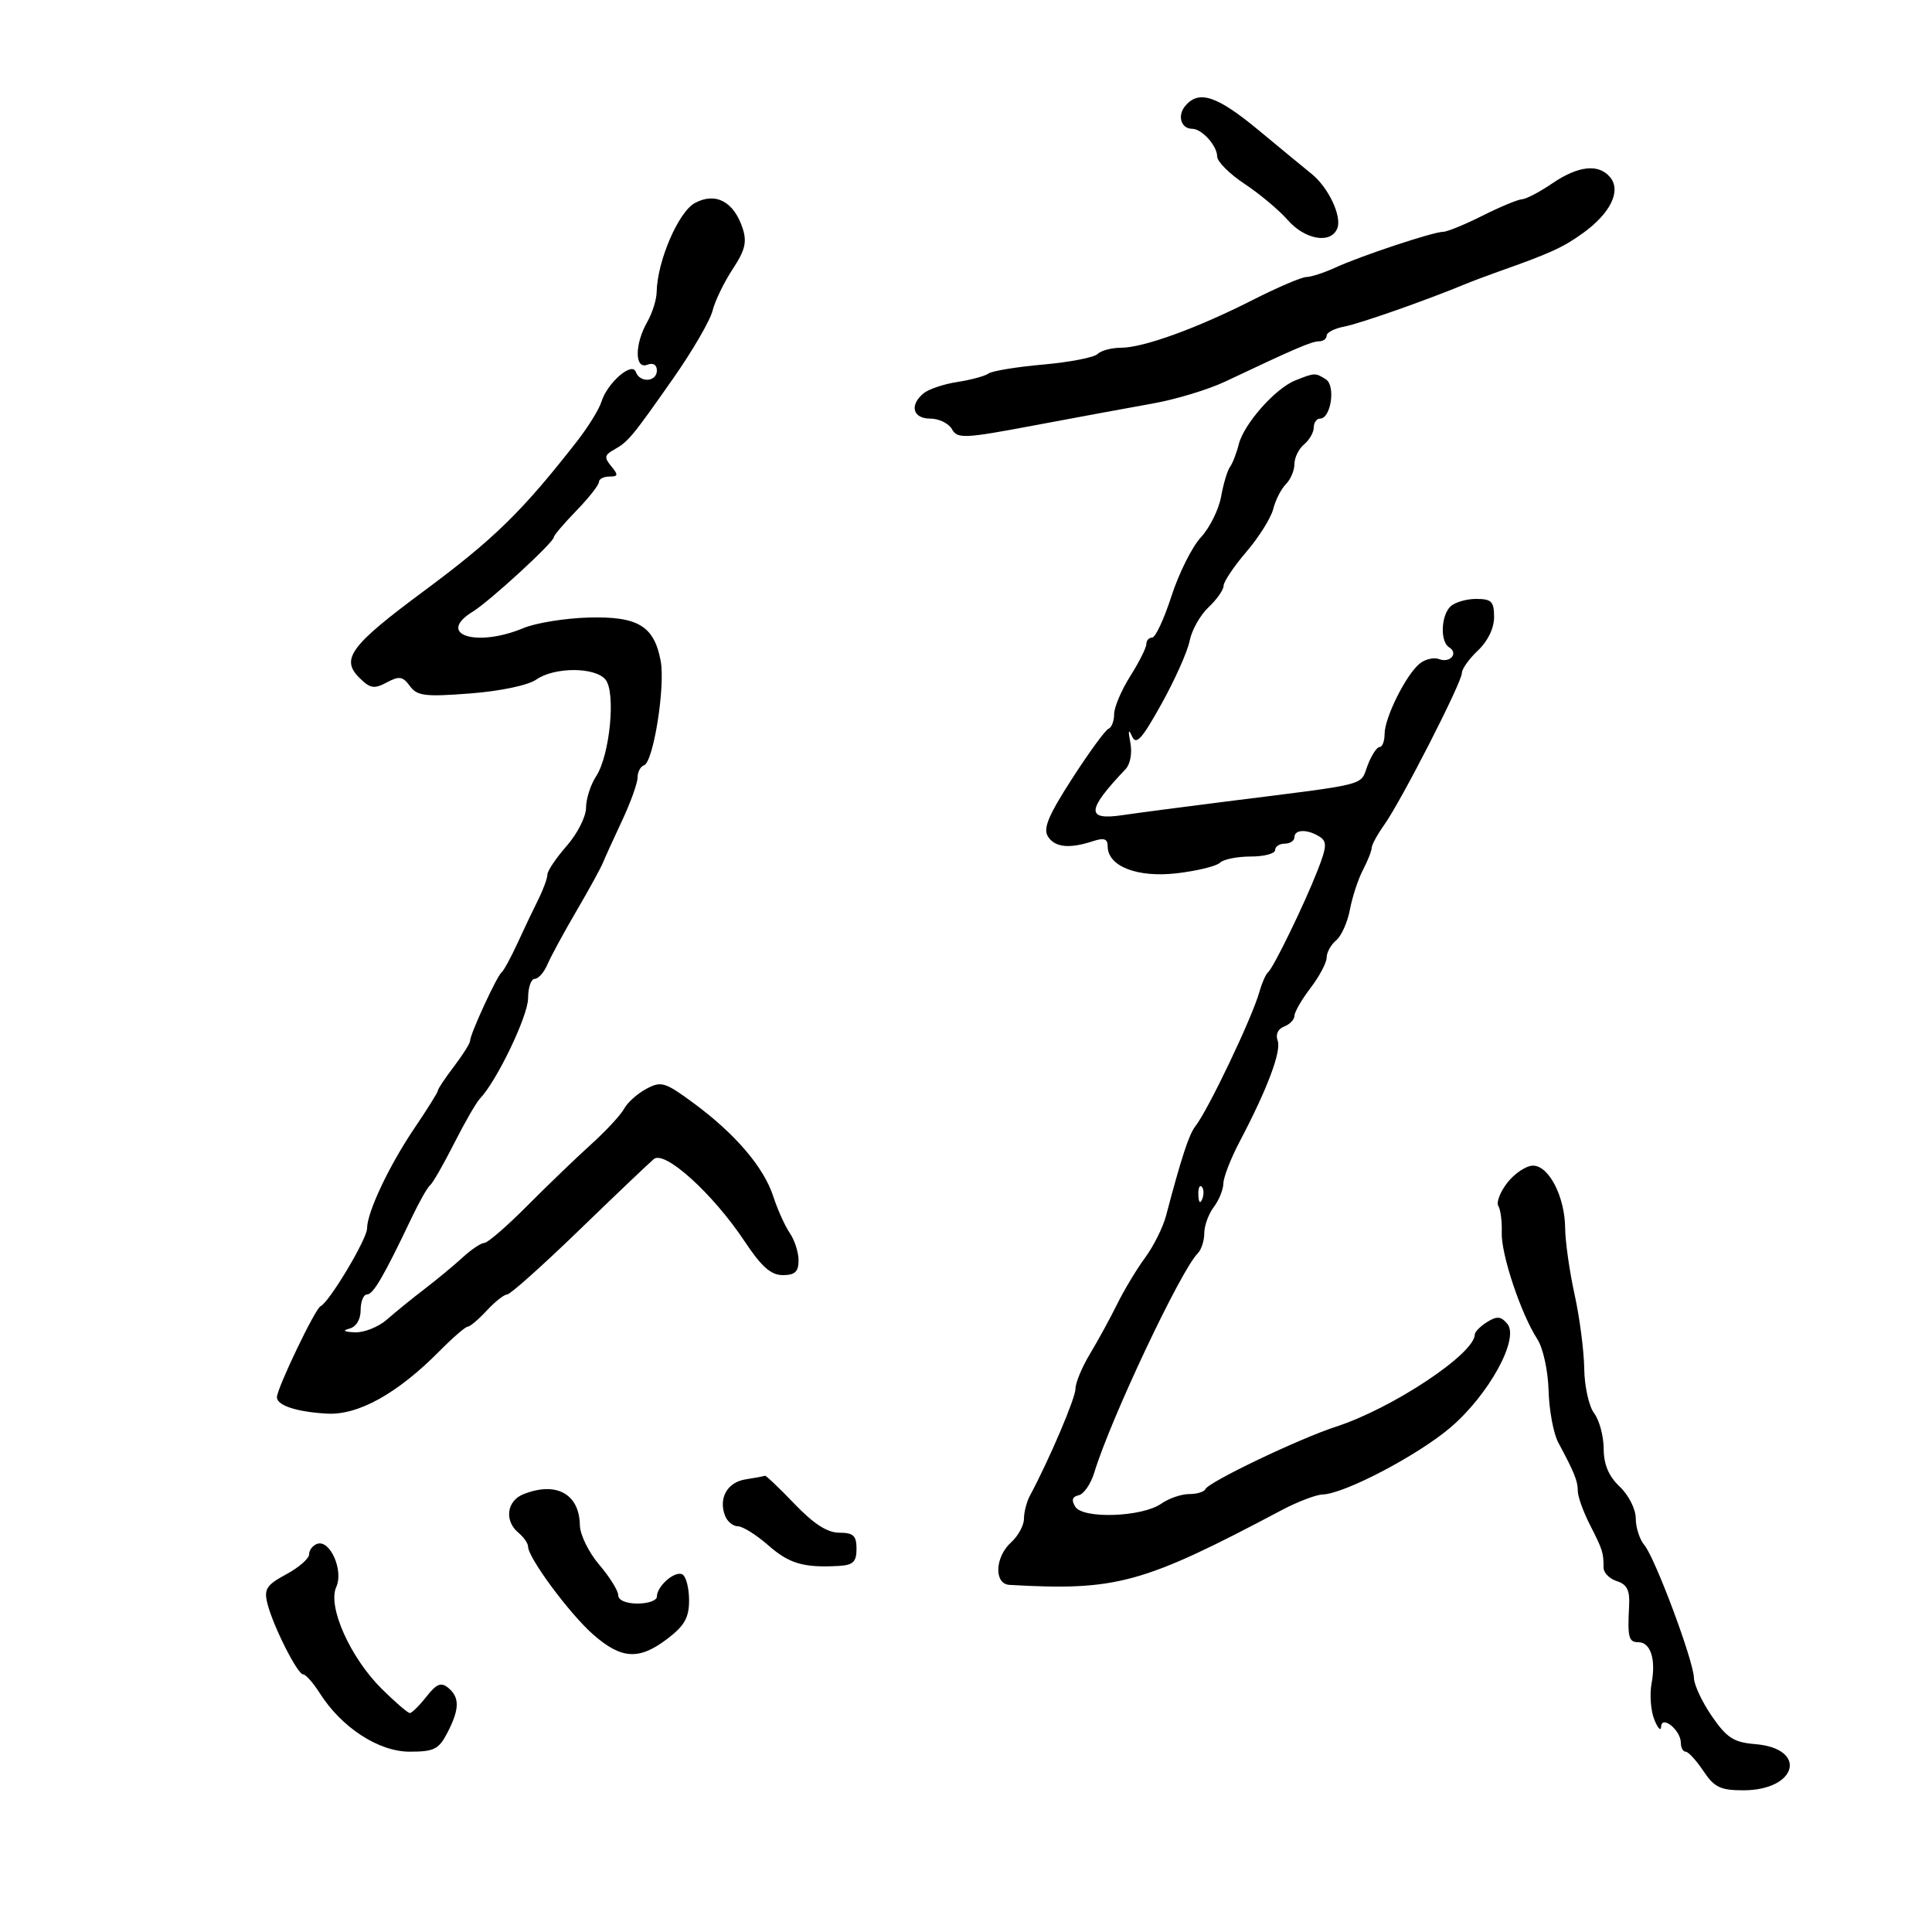 <svg xmlns="http://www.w3.org/2000/svg" width="300" height="300" viewBox="0 0 300 300" version="1.1">
	<path d="M 184.036 16.456 C 182.772 17.980, 183.395 20, 185.130 20 C 186.623 20, 189 22.639, 189 24.296 C 189 25.087, 190.910 26.998, 193.245 28.543 C 195.580 30.088, 198.605 32.623, 199.968 34.176 C 202.676 37.263, 206.709 37.921, 207.664 35.433 C 208.383 33.560, 206.263 29.091, 203.665 27 C 202.640 26.175, 198.954 23.138, 195.474 20.250 C 188.971 14.854, 186.144 13.916, 184.036 16.456 M 241 28.500 C 239.075 29.812, 236.974 30.911, 236.332 30.942 C 235.690 30.974, 232.924 32.125, 230.187 33.500 C 227.449 34.875, 224.698 36, 224.073 36 C 222.555 36, 211.300 39.736, 207.349 41.552 C 205.616 42.348, 203.591 43.008, 202.849 43.017 C 202.107 43.026, 198.350 44.634, 194.500 46.589 C 185.835 50.991, 177.529 54, 174.043 54 C 172.590 54, 170.963 54.437, 170.428 54.972 C 169.894 55.506, 166.091 56.243, 161.978 56.608 C 157.865 56.973, 154.050 57.599, 153.500 57.997 C 152.950 58.396, 150.772 58.988, 148.661 59.313 C 146.549 59.638, 144.187 60.430, 143.411 61.074 C 141.183 62.923, 141.733 65, 144.450 65 C 145.798 65, 147.315 65.740, 147.821 66.644 C 148.667 68.156, 149.694 68.109, 160.620 66.051 C 167.154 64.821, 175.425 63.294, 179 62.657 C 182.575 62.021, 187.637 60.487, 190.250 59.250 C 201.085 54.118, 203.690 53, 204.816 53 C 205.467 53, 206 52.601, 206 52.113 C 206 51.626, 207.238 50.993, 208.750 50.708 C 211.132 50.258, 221.336 46.677, 227.500 44.127 C 228.600 43.671, 230.963 42.782, 232.750 42.150 C 240.758 39.317, 242.703 38.429, 245.818 36.185 C 250.076 33.117, 251.769 29.632, 250.025 27.530 C 248.239 25.379, 245.083 25.718, 241 28.500 M 107.920 31.512 C 105.347 32.882, 102.044 40.564, 101.965 45.365 C 101.945 46.539, 101.286 48.625, 100.500 50 C 98.535 53.438, 98.535 57.393, 100.500 56.638 C 101.414 56.288, 102 56.637, 102 57.531 C 102 59.318, 99.340 59.496, 98.729 57.750 C 98.153 56.103, 94.307 59.441, 93.392 62.382 C 93.030 63.547, 91.331 66.299, 89.616 68.497 C 81.119 79.394, 76.717 83.700, 65.783 91.805 C 54.446 100.209, 52.874 102.318, 55.778 105.222 C 57.464 106.909, 58.095 107.020, 60.049 105.974 C 61.989 104.935, 62.542 105.020, 63.641 106.524 C 64.772 108.070, 65.988 108.220, 73.011 107.679 C 77.692 107.318, 81.998 106.414, 83.263 105.528 C 86.076 103.558, 92.384 103.552, 94.016 105.519 C 95.652 107.491, 94.708 117.271, 92.564 120.542 C 91.704 121.855, 91 124.055, 91 125.430 C 91 126.805, 89.650 129.468, 88 131.347 C 86.350 133.226, 85 135.231, 85 135.801 C 85 136.371, 84.364 138.112, 83.587 139.669 C 82.810 141.226, 81.347 144.300, 80.337 146.500 C 79.327 148.700, 78.220 150.725, 77.878 151 C 77.135 151.597, 73 160.584, 73 161.601 C 73 161.992, 71.875 163.786, 70.500 165.589 C 69.125 167.392, 68 169.076, 68 169.333 C 68 169.589, 66.369 172.207, 64.376 175.150 C 60.439 180.962, 57 188.234, 57 190.745 C 57 192.394, 51.103 202.254, 49.771 202.832 C 48.946 203.191, 43 215.600, 43 216.963 C 43 218.236, 46.076 219.243, 50.769 219.507 C 55.622 219.780, 61.724 216.389, 68.249 209.791 C 70.311 207.706, 72.284 206, 72.634 206 C 72.984 206, 74.313 204.875, 75.588 203.500 C 76.862 202.125, 78.290 201, 78.760 201 C 79.231 201, 84.252 196.514, 89.918 191.031 C 95.585 185.548, 100.808 180.574, 101.526 179.978 C 103.222 178.571, 110.715 185.362, 115.621 192.750 C 118.246 196.703, 119.711 198, 121.553 198 C 123.433 198, 124 197.472, 124 195.723 C 124 194.470, 123.389 192.557, 122.642 191.473 C 121.896 190.388, 120.738 187.819, 120.069 185.764 C 118.597 181.238, 114.151 176.038, 107.684 171.278 C 103.252 168.016, 102.668 167.840, 100.357 169.077 C 98.975 169.816, 97.425 171.205, 96.912 172.164 C 96.399 173.123, 94.087 175.615, 91.775 177.703 C 89.463 179.792, 84.998 184.088, 81.853 187.250 C 78.708 190.412, 75.720 193, 75.213 193 C 74.707 193, 73.190 194.012, 71.844 195.250 C 70.497 196.487, 67.844 198.686, 65.948 200.137 C 64.052 201.587, 61.419 203.724, 60.097 204.887 C 58.775 206.049, 56.525 206.948, 55.097 206.884 C 53.403 206.808, 53.108 206.609, 54.250 206.311 C 55.310 206.034, 56 204.897, 56 203.427 C 56 202.092, 56.446 201, 56.992 201 C 57.958 201, 59.588 198.197, 63.951 189.035 C 65.121 186.579, 66.398 184.329, 66.789 184.035 C 67.180 183.741, 68.850 180.835, 70.500 177.577 C 72.150 174.319, 73.966 171.169, 74.536 170.577 C 77.135 167.876, 82 157.733, 82 155.015 C 82 153.357, 82.461 152, 83.025 152 C 83.588 152, 84.483 150.988, 85.012 149.750 C 85.542 148.512, 87.554 144.800, 89.485 141.500 C 91.415 138.200, 93.269 134.825, 93.605 134 C 93.941 133.175, 95.292 130.205, 96.608 127.400 C 97.923 124.596, 99 121.596, 99 120.734 C 99 119.872, 99.453 119.016, 100.006 118.831 C 101.456 118.348, 103.331 106.580, 102.589 102.625 C 101.570 97.189, 99.061 95.681, 91.390 95.892 C 87.742 95.992, 83.183 96.733, 81.257 97.537 C 73.959 100.586, 67.646 98.532, 73.402 94.982 C 76.065 93.339, 86 84.214, 86 83.410 C 86 83.130, 87.575 81.279, 89.500 79.297 C 91.425 77.315, 93 75.312, 93 74.847 C 93 74.381, 93.730 74, 94.622 74 C 95.995 74, 96.041 73.754, 94.920 72.403 C 93.802 71.056, 93.863 70.656, 95.312 69.845 C 97.555 68.590, 98.120 67.910, 104.533 58.761 C 107.516 54.504, 110.264 49.779, 110.641 48.261 C 111.017 46.742, 112.422 43.835, 113.763 41.800 C 115.716 38.834, 116.020 37.561, 115.295 35.385 C 113.929 31.288, 111.116 29.810, 107.920 31.512 M 201.117 59.080 C 198.009 60.324, 193.148 65.825, 192.351 69 C 192.006 70.375, 191.395 71.950, 190.993 72.500 C 190.590 73.050, 189.967 75.133, 189.608 77.128 C 189.249 79.124, 187.838 81.962, 186.472 83.435 C 185.107 84.909, 183.053 89.014, 181.908 92.557 C 180.763 96.101, 179.416 99, 178.913 99 C 178.411 99, 178 99.459, 178 100.020 C 178 100.581, 176.875 102.822, 175.500 105 C 174.125 107.178, 173 109.832, 173 110.897 C 173 111.962, 172.606 112.983, 172.124 113.167 C 171.642 113.350, 169.101 116.832, 166.476 120.904 C 162.774 126.647, 161.935 128.666, 162.733 129.904 C 163.824 131.596, 166.061 131.820, 169.750 130.606 C 171.432 130.052, 172 130.255, 172 131.410 C 172 134.527, 176.611 136.321, 182.766 135.598 C 185.905 135.229, 188.907 134.493, 189.437 133.963 C 189.966 133.434, 192.110 133, 194.200 133 C 196.290 133, 198 132.550, 198 132 C 198 131.450, 198.675 131, 199.500 131 C 200.325 131, 201 130.550, 201 130 C 201 128.769, 203.019 128.726, 204.898 129.916 C 206.082 130.666, 206.036 131.468, 204.596 135.151 C 202.516 140.471, 197.726 150.316, 196.885 151 C 196.546 151.275, 195.953 152.625, 195.566 154 C 194.427 158.048, 187.627 172.319, 185.613 174.890 C 184.620 176.155, 183.455 179.713, 181.064 188.775 C 180.588 190.576, 179.130 193.501, 177.823 195.275 C 176.517 197.049, 174.559 200.300, 173.474 202.500 C 172.388 204.700, 170.488 208.179, 169.250 210.230 C 168.012 212.282, 167 214.721, 167 215.651 C 167 217.098, 162.935 226.635, 159.931 232.236 C 159.419 233.191, 159 234.809, 159 235.831 C 159 236.854, 158.100 238.505, 157 239.500 C 154.478 241.782, 154.320 245.961, 156.750 246.100 C 173.389 247.050, 177.417 245.944, 199 234.503 C 201.475 233.192, 204.356 232.091, 205.403 232.059 C 208.764 231.955, 220.127 226, 225.199 221.685 C 231.164 216.611, 235.970 207.874, 234.062 205.575 C 233.073 204.383, 232.452 204.325, 230.915 205.285 C 229.862 205.943, 229 206.818, 229 207.229 C 229 210.197, 216.255 218.666, 207.500 221.517 C 201.706 223.403, 187.657 230.121, 187.167 231.240 C 186.983 231.658, 185.846 232, 184.639 232 C 183.432 232, 181.484 232.673, 180.309 233.496 C 177.352 235.567, 168.173 235.893, 166.971 233.970 C 166.333 232.949, 166.494 232.403, 167.498 232.182 C 168.293 232.007, 169.379 230.432, 169.911 228.682 C 172.437 220.370, 183.346 197.254, 185.990 194.610 C 186.546 194.054, 187 192.651, 187 191.491 C 187 190.331, 187.661 188.509, 188.468 187.441 C 189.276 186.374, 189.951 184.713, 189.968 183.751 C 189.986 182.788, 191.125 179.863, 192.501 177.251 C 196.799 169.086, 199.012 163.195, 198.391 161.576 C 198.035 160.649, 198.443 159.767, 199.396 159.401 C 200.278 159.063, 201 158.314, 201 157.737 C 201 157.161, 202.125 155.214, 203.500 153.411 C 204.875 151.608, 206 149.484, 206 148.689 C 206 147.895, 206.663 146.695, 207.474 146.022 C 208.284 145.349, 209.247 143.199, 209.614 141.243 C 209.981 139.286, 210.890 136.519, 211.635 135.093 C 212.379 133.667, 212.990 132.119, 212.994 131.654 C 212.997 131.189, 213.876 129.578, 214.947 128.075 C 217.580 124.377, 227 105.960, 227 104.509 C 227 103.871, 228.125 102.292, 229.500 101 C 231.023 99.569, 232 97.547, 232 95.826 C 232 93.398, 231.606 93, 229.200 93 C 227.660 93, 225.860 93.540, 225.200 94.200 C 223.737 95.663, 223.621 99.647, 225.016 100.510 C 226.517 101.438, 225.181 103.007, 223.455 102.344 C 222.641 102.032, 221.272 102.359, 220.414 103.071 C 218.293 104.831, 215 111.455, 215 113.960 C 215 115.082, 214.649 116, 214.219 116 C 213.790 116, 212.948 117.300, 212.348 118.889 C 211.145 122.077, 212.887 121.634, 190.500 124.446 C 183.900 125.275, 176.588 126.237, 174.250 126.582 C 168.599 127.417, 168.718 125.809, 174.780 119.430 C 175.520 118.651, 175.830 116.908, 175.514 115.292 C 175.149 113.423, 175.233 113.097, 175.767 114.306 C 176.416 115.774, 177.275 114.837, 180.354 109.306 C 182.437 105.563, 184.406 101.150, 184.729 99.500 C 185.052 97.850, 186.370 95.509, 187.658 94.298 C 188.946 93.087, 190 91.583, 190 90.957 C 190 90.330, 191.592 87.958, 193.537 85.686 C 195.482 83.413, 197.358 80.421, 197.706 79.037 C 198.053 77.652, 198.936 75.921, 199.669 75.188 C 200.401 74.456, 201 73.044, 201 72.051 C 201 71.058, 201.675 69.685, 202.500 69 C 203.325 68.315, 204 67.135, 204 66.378 C 204 65.620, 204.441 65, 204.981 65 C 206.668 65, 207.427 59.884, 205.885 58.908 C 204.233 57.861, 204.156 57.864, 201.117 59.080 M 234.086 183.618 C 232.954 185.057, 232.313 186.697, 232.662 187.262 C 233.011 187.826, 233.248 189.686, 233.190 191.394 C 233.075 194.758, 236.164 204.007, 238.718 207.947 C 239.609 209.322, 240.375 212.829, 240.464 215.947 C 240.552 219.001, 241.229 222.625, 241.968 224 C 244.470 228.653, 245 229.969, 245 231.526 C 245 232.381, 245.852 234.749, 246.893 236.790 C 248.866 240.658, 249 241.080, 249 243.433 C 249 244.221, 249.931 245.161, 251.069 245.522 C 252.642 246.021, 253.097 246.936, 252.968 249.339 C 252.704 254.239, 252.895 255, 254.393 255 C 256.300 255, 257.156 257.647, 256.458 261.384 C 256.137 263.098, 256.325 265.625, 256.874 267 C 257.424 268.375, 257.902 268.882, 257.937 268.128 C 258.023 266.248, 261 268.672, 261 270.622 C 261 271.380, 261.337 272.001, 261.750 272.003 C 262.163 272.004, 263.400 273.353, 264.500 275 C 266.188 277.528, 267.151 277.995, 270.679 277.997 C 279.097 278.003, 280.772 271.502, 272.528 270.824 C 269.214 270.552, 268.139 269.858, 265.824 266.500 C 264.307 264.300, 263.051 261.623, 263.033 260.550 C 262.989 257.929, 257.007 241.904, 255.333 239.921 C 254.600 239.053, 254 237.188, 254 235.776 C 254 234.343, 252.904 232.170, 251.517 230.855 C 249.790 229.217, 249.029 227.417, 249.017 224.941 C 249.008 222.984, 248.339 220.509, 247.532 219.441 C 246.724 218.374, 246.033 215.250, 245.997 212.500 C 245.960 209.750, 245.286 204.575, 244.500 201 C 243.714 197.425, 243.054 192.790, 243.035 190.700 C 242.990 185.818, 240.512 181, 238.047 181 C 237.001 181, 235.219 182.178, 234.086 183.618 M 186.079 185.583 C 186.127 186.748, 186.364 186.985, 186.683 186.188 C 186.972 185.466, 186.936 184.603, 186.604 184.271 C 186.272 183.939, 186.036 184.529, 186.079 185.583 M 115.798 229.712 C 112.942 230.147, 111.534 232.622, 112.584 235.359 C 112.931 236.262, 113.825 237, 114.572 237 C 115.319 237, 117.433 238.319, 119.269 239.931 C 122.549 242.811, 124.776 243.465, 130.250 243.156 C 132.475 243.030, 133 242.523, 133 240.500 C 133 238.457, 132.511 238, 130.329 238 C 128.468 238, 126.349 236.634, 123.345 233.500 C 120.974 231.025, 118.914 229.067, 118.767 229.150 C 118.620 229.232, 117.284 229.485, 115.798 229.712 M 81.250 232.031 C 78.677 233.065, 78.287 236.164, 80.500 238 C 81.325 238.685, 82 239.658, 82 240.162 C 82 241.892, 88.500 250.661, 92.132 253.830 C 96.528 257.667, 99.246 257.813, 103.656 254.449 C 106.289 252.441, 107 251.177, 107 248.508 C 107 246.644, 106.547 244.838, 105.992 244.495 C 104.867 243.800, 102 246.265, 102 247.929 C 102 248.518, 100.650 249, 99 249 C 97.220 249, 96 248.476, 96 247.712 C 96 247.004, 94.668 244.866, 93.041 242.962 C 91.411 241.056, 90.063 238.296, 90.041 236.821 C 89.967 231.957, 86.345 229.983, 81.250 232.031 M 49.250 239.728 C 48.563 239.969, 48 240.702, 48 241.356 C 48 242.010, 46.398 243.408, 44.439 244.463 C 41.395 246.102, 40.970 246.752, 41.509 248.940 C 42.365 252.418, 46.183 260, 47.079 260 C 47.478 260, 48.635 261.311, 49.652 262.913 C 53.042 268.257, 58.792 272, 63.612 272 C 67.403 272, 68.141 271.629, 69.474 269.050 C 71.368 265.387, 71.401 263.578, 69.602 262.085 C 68.497 261.167, 67.787 261.456, 66.208 263.462 C 65.110 264.858, 63.954 266, 63.639 266 C 63.324 266, 61.364 264.313, 59.283 262.251 C 54.390 257.403, 50.836 249.454, 52.211 246.436 C 53.384 243.863, 51.249 239.027, 49.250 239.728" stroke="none" fill="black" fill-rule="evenodd"/>
</svg>